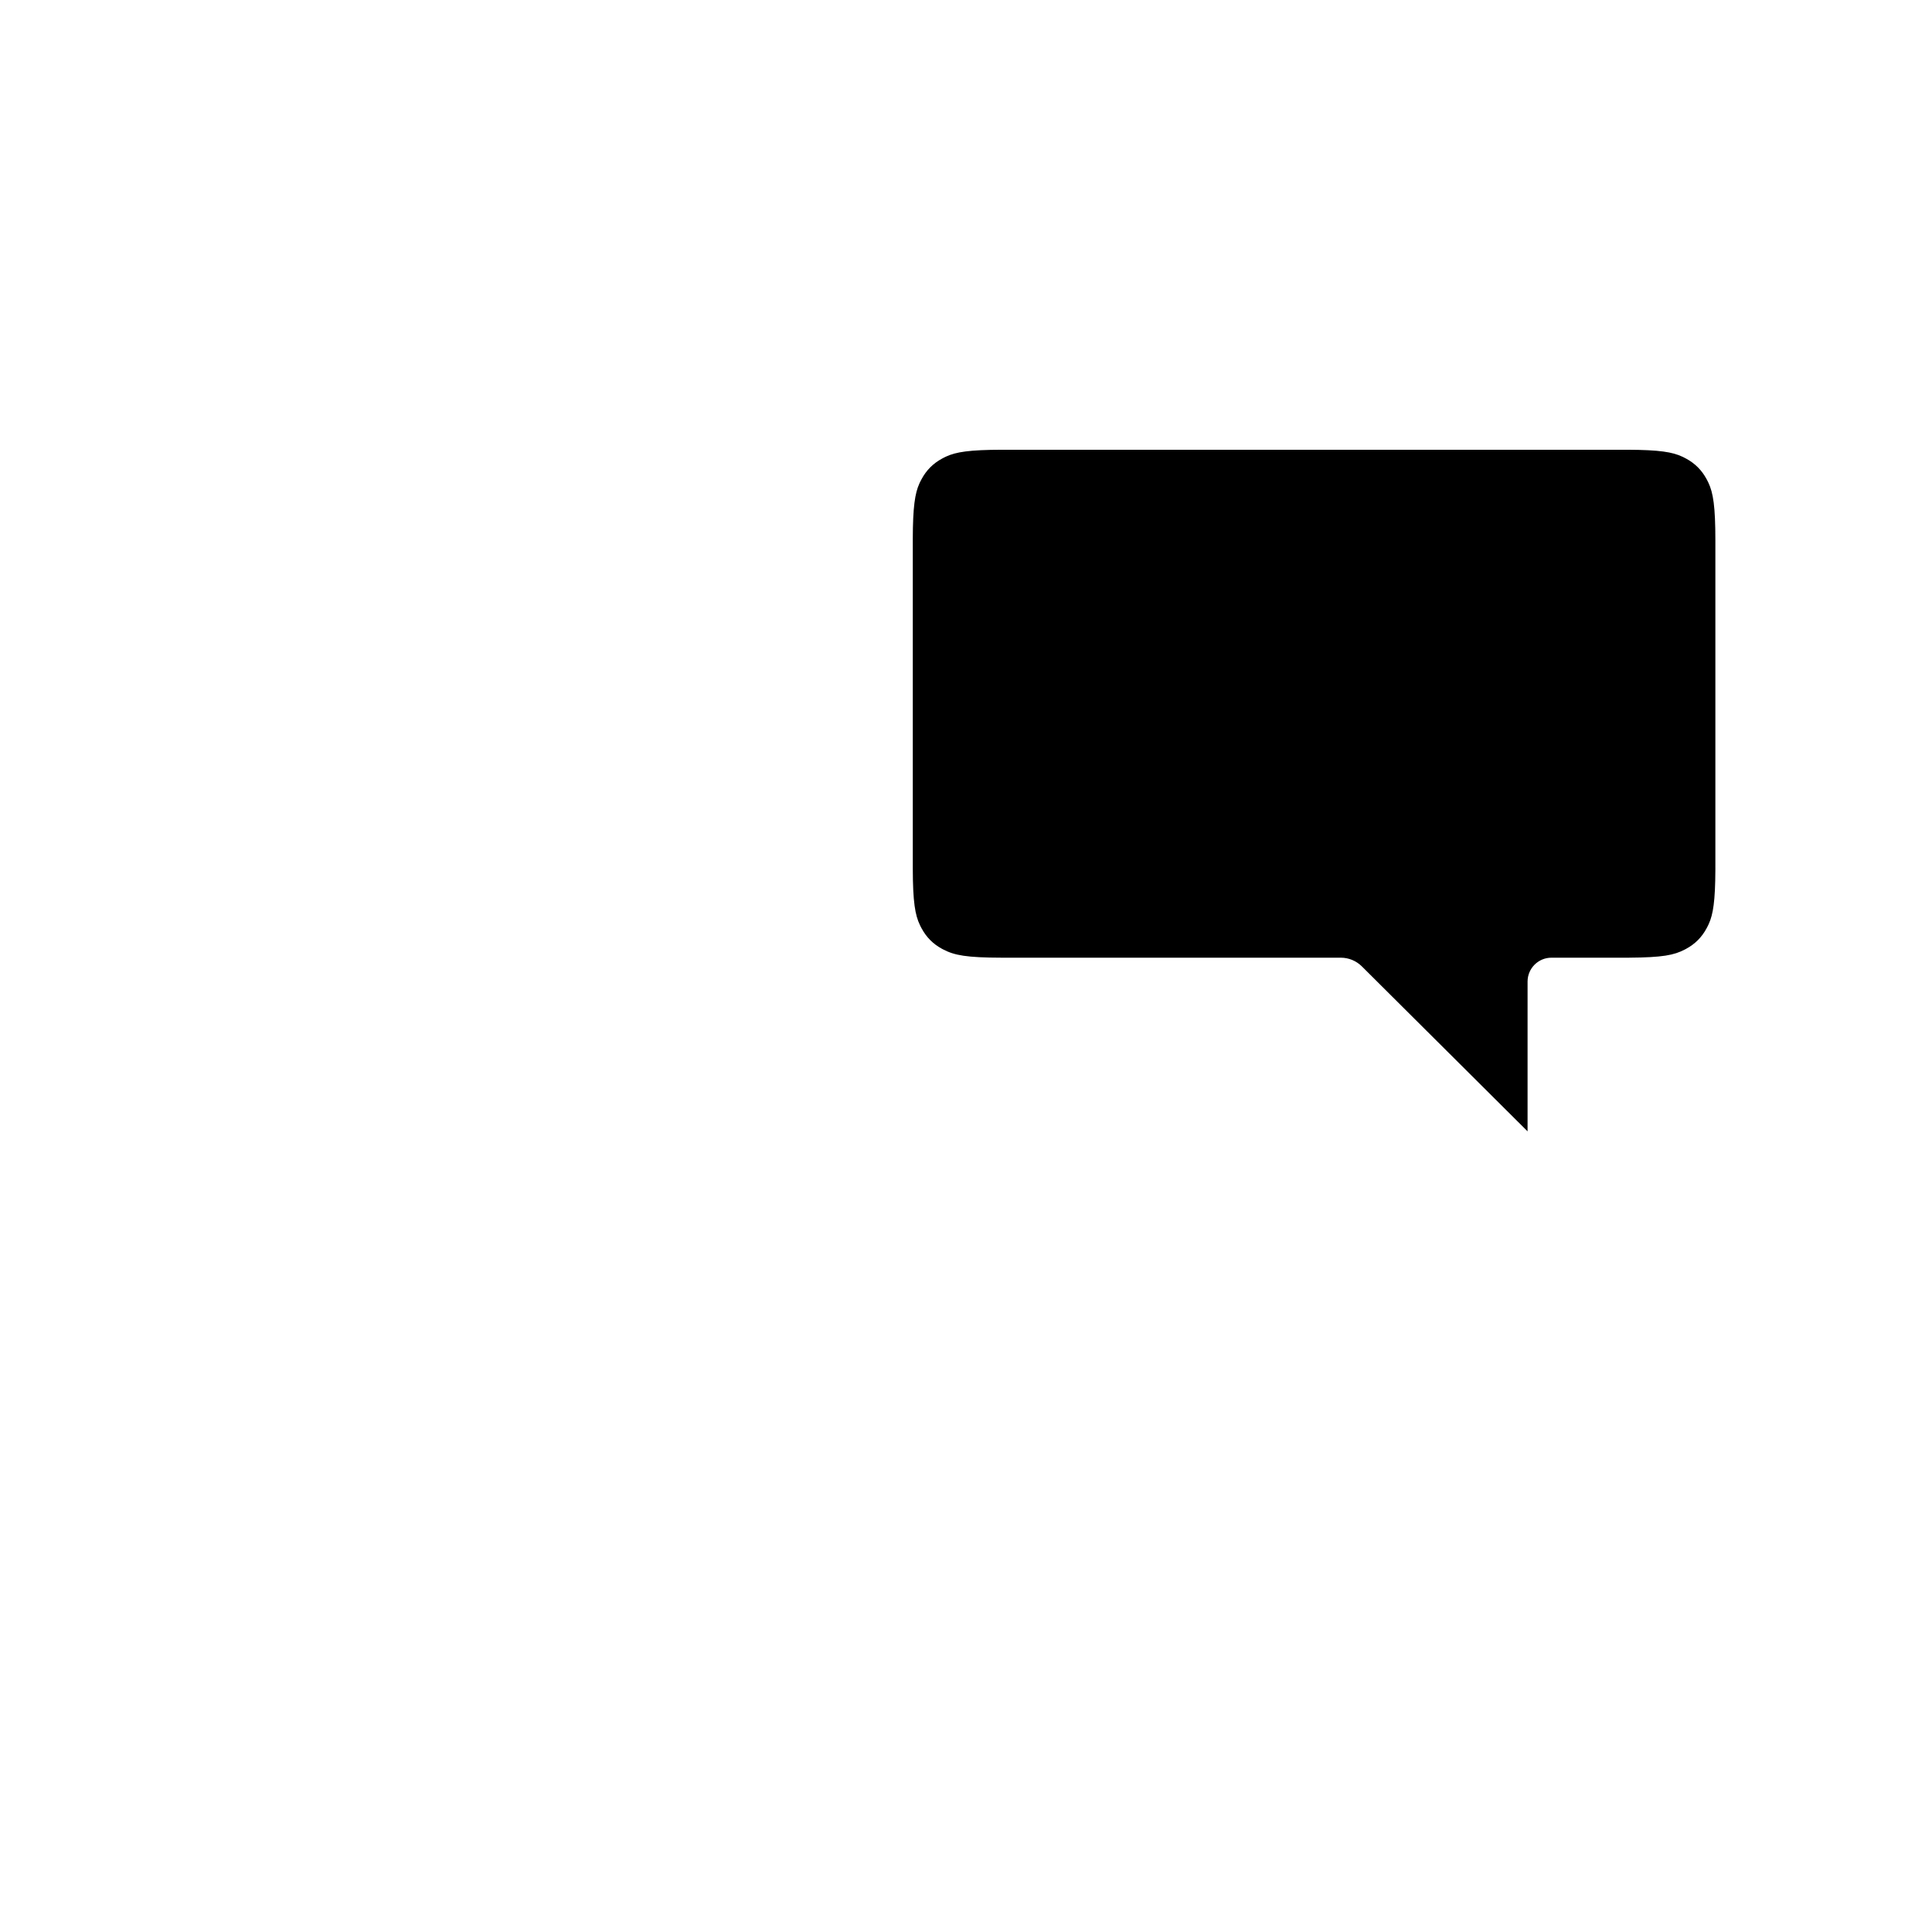 <?xml version="1.0" encoding="UTF-8"?>
<svg width="1024px" height="1024px" viewBox="0 0 1024 1024" version="1.1" xmlns="http://www.w3.org/2000/svg" xmlns:xlink="http://www.w3.org/1999/xlink">
    <title>1 - Layer</title>
    <g id="Template---App-Icons" stroke="none" stroke-width="1" fill="none" fill-rule="evenodd">
        <g id="1---Layer" fill="color(display-p3 1.000 1.000 1.000)" fill-rule="nonzero">
            <path d="M861.951,238.378 L531.118,238.378 C513.723,238.411 506.688,239.548 501.411,242.004 L501.239,242.085 L500.569,242.412 L500.249,242.575 C500.118,242.642 499.984,242.711 499.848,242.782 L499.431,243.003 C494.615,245.579 491,249.194 488.424,254.009 C488.196,254.436 487.99,254.835 487.802,255.212 L487.631,255.559 L487.345,256.164 L487.269,256.33 C484.949,261.478 483.832,268.644 483.799,285.689 L483.799,460.275 C483.832,478.105 485.012,485.013 487.621,490.396 L487.802,490.763 C487.927,491.015 488.061,491.276 488.203,491.548 L488.424,491.966 C491,496.782 494.615,500.397 499.325,502.916 L499.85,503.194 C505.883,506.353 512.207,507.553 531.031,507.597 L705.822,507.597 L710.655,507.597 C714.839,507.597 718.853,509.254 721.818,512.206 L725.243,515.616 L725.243,515.616 L809.643,599.634 L809.645,535.125 L809.645,520.255 C809.645,513.264 815.312,507.597 822.303,507.597 L837.173,507.597 L837.173,507.597 L861.821,507.597 L863.44,507.59 C881.205,507.463 887.246,506.276 893.023,503.252 L893.551,502.972 C898.367,500.397 901.982,496.782 904.558,491.966 C904.786,491.539 904.992,491.141 905.18,490.763 L905.359,490.395 L905.644,489.794 L905.72,489.629 C907.999,484.566 909.109,477.569 909.183,461.142 L909.183,460.365 L909.183,286.471 C909.183,268.327 908.04,261.239 905.472,255.811 L905.388,255.637 L905.18,255.212 C905.055,254.961 904.921,254.699 904.779,254.427 L904.558,254.009 C901.982,249.194 898.367,245.579 893.551,243.003 C893.125,242.775 892.726,242.569 892.348,242.38 L891.906,242.162 L891.743,242.086 C886.472,239.593 879.675,238.453 862.728,238.378 L861.951,238.378 Z" id="路径"></path>
        </g>
    </g>
</svg>